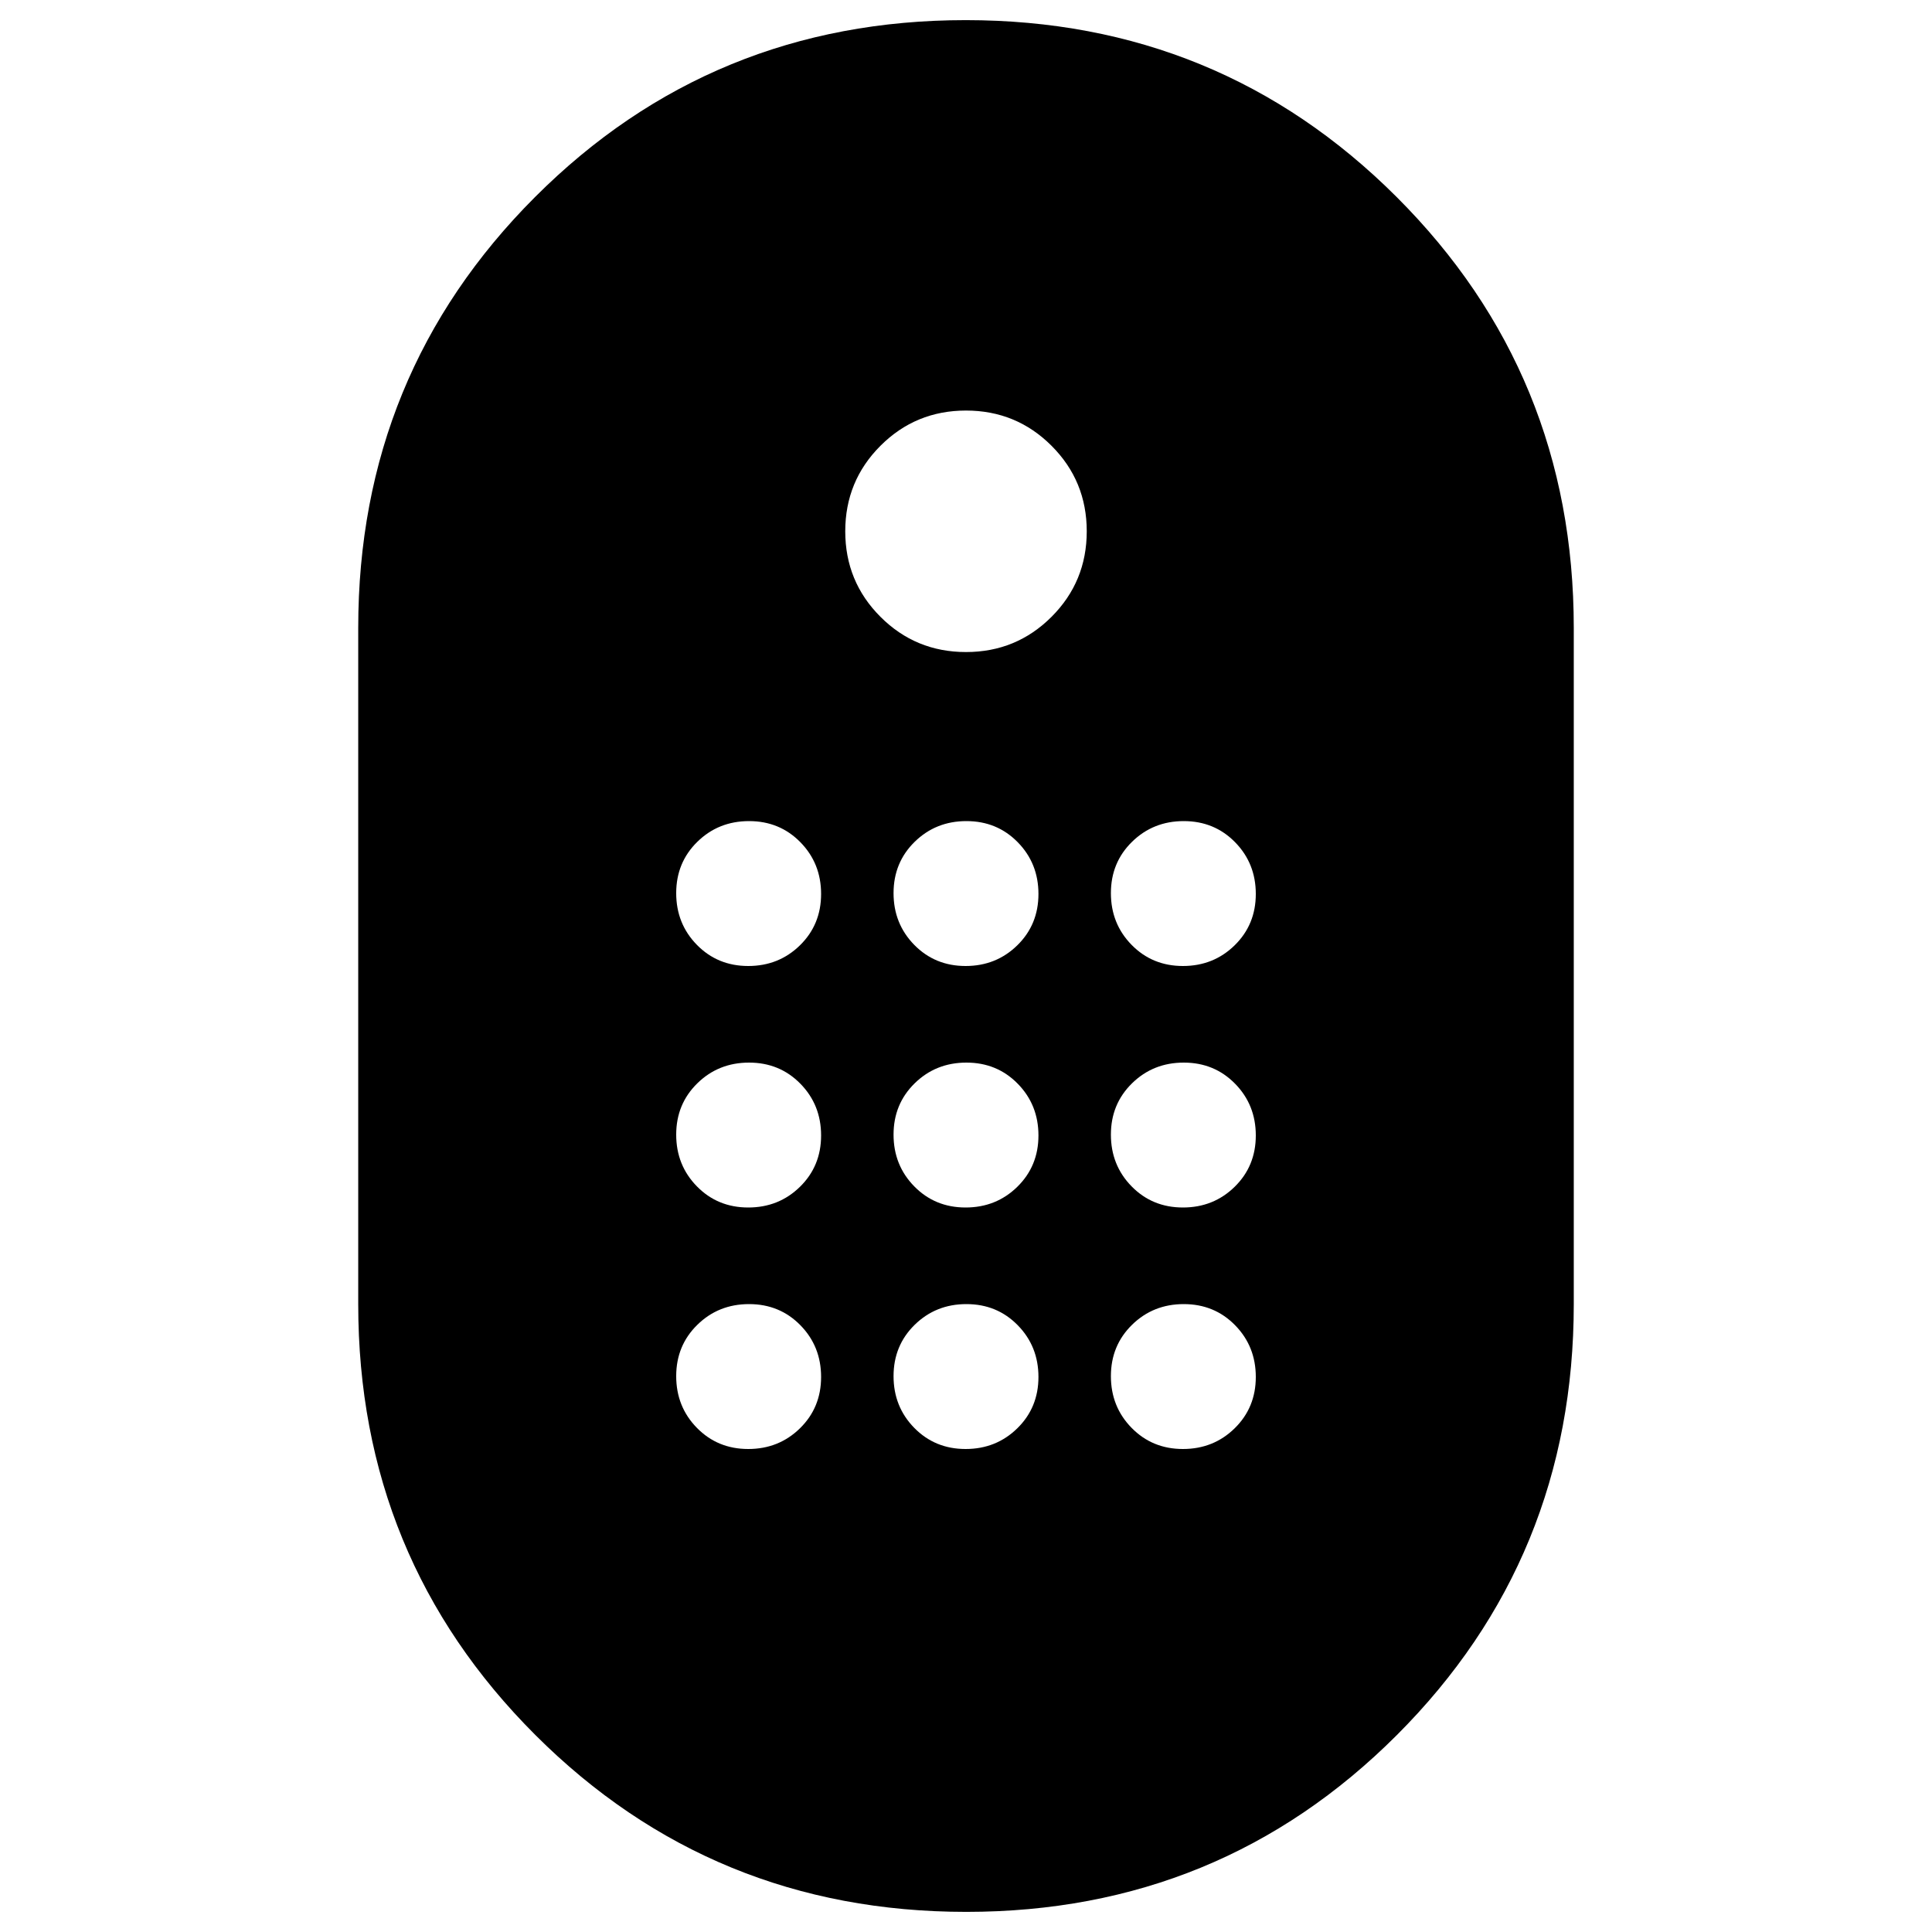 <svg xmlns="http://www.w3.org/2000/svg" height="20" viewBox="0 -960 960 960" width="20"><path d="M480.136-10Q354-10 266-97.904 178-185.807 178-312v-336q0-126.193 87.864-214.096Q353.728-950 479.864-950T694-862.096Q782-774.193 782-648v336q0 126.193-87.864 214.096Q606.272-10 480.136-10ZM480-636q25 0 42.5-17.5T540-696q0-25-17.5-42.5T480-756q-25 0-42.5 17.5T420-696q0 25 17.5 42.5T480-636ZM371.789-480Q387-480 397.5-490.289q10.5-10.29 10.5-25.5Q408-531 397.711-541.5q-10.29-10.5-25.5-10.5Q357-552 346.5-541.711q-10.5 10.29-10.5 25.5Q336-501 346.289-490.5q10.29 10.5 25.5 10.5Zm108 0Q495-480 505.5-490.289q10.5-10.29 10.5-25.5Q516-531 505.711-541.5q-10.29-10.5-25.5-10.5Q465-552 454.5-541.711q-10.5 10.29-10.5 25.5Q444-501 454.289-490.5q10.29 10.5 25.5 10.5Zm108 0Q603-480 613.5-490.289q10.5-10.29 10.5-25.5Q624-531 613.711-541.5q-10.29-10.5-25.5-10.5Q573-552 562.5-541.711q-10.5 10.29-10.5 25.5Q552-501 562.289-490.5q10.29 10.5 25.5 10.5Zm-216 120Q387-360 397.5-370.289q10.5-10.29 10.5-25.5Q408-411 397.711-421.5q-10.29-10.5-25.5-10.5Q357-432 346.5-421.711q-10.5 10.29-10.5 25.5Q336-381 346.289-370.5q10.29 10.5 25.5 10.5Zm216 0Q603-360 613.5-370.289q10.5-10.29 10.5-25.5Q624-411 613.711-421.5q-10.29-10.5-25.5-10.5Q573-432 562.5-421.711q-10.5 10.29-10.5 25.5Q552-381 562.289-370.5q10.29 10.5 25.5 10.5Zm-108 0Q495-360 505.5-370.289q10.5-10.29 10.5-25.5Q516-411 505.711-421.5q-10.29-10.5-25.5-10.5Q465-432 454.5-421.711q-10.5 10.29-10.5 25.5Q444-381 454.289-370.5q10.29 10.5 25.5 10.5Zm-108 120Q387-240 397.5-250.289q10.5-10.29 10.5-25.5Q408-291 397.711-301.5q-10.29-10.5-25.5-10.5Q357-312 346.5-301.711q-10.5 10.29-10.5 25.5Q336-261 346.289-250.5q10.29 10.5 25.5 10.5Zm216 0Q603-240 613.5-250.289q10.5-10.29 10.5-25.5Q624-291 613.711-301.5q-10.29-10.5-25.5-10.5Q573-312 562.5-301.711q-10.5 10.29-10.5 25.5Q552-261 562.289-250.5q10.29 10.5 25.5 10.5Zm-108 0Q495-240 505.5-250.289q10.5-10.29 10.5-25.5Q516-291 505.711-301.5q-10.29-10.5-25.5-10.5Q465-312 454.5-301.711q-10.5 10.29-10.5 25.5Q444-261 454.289-250.5q10.29 10.5 25.5 10.5Z"/></svg>